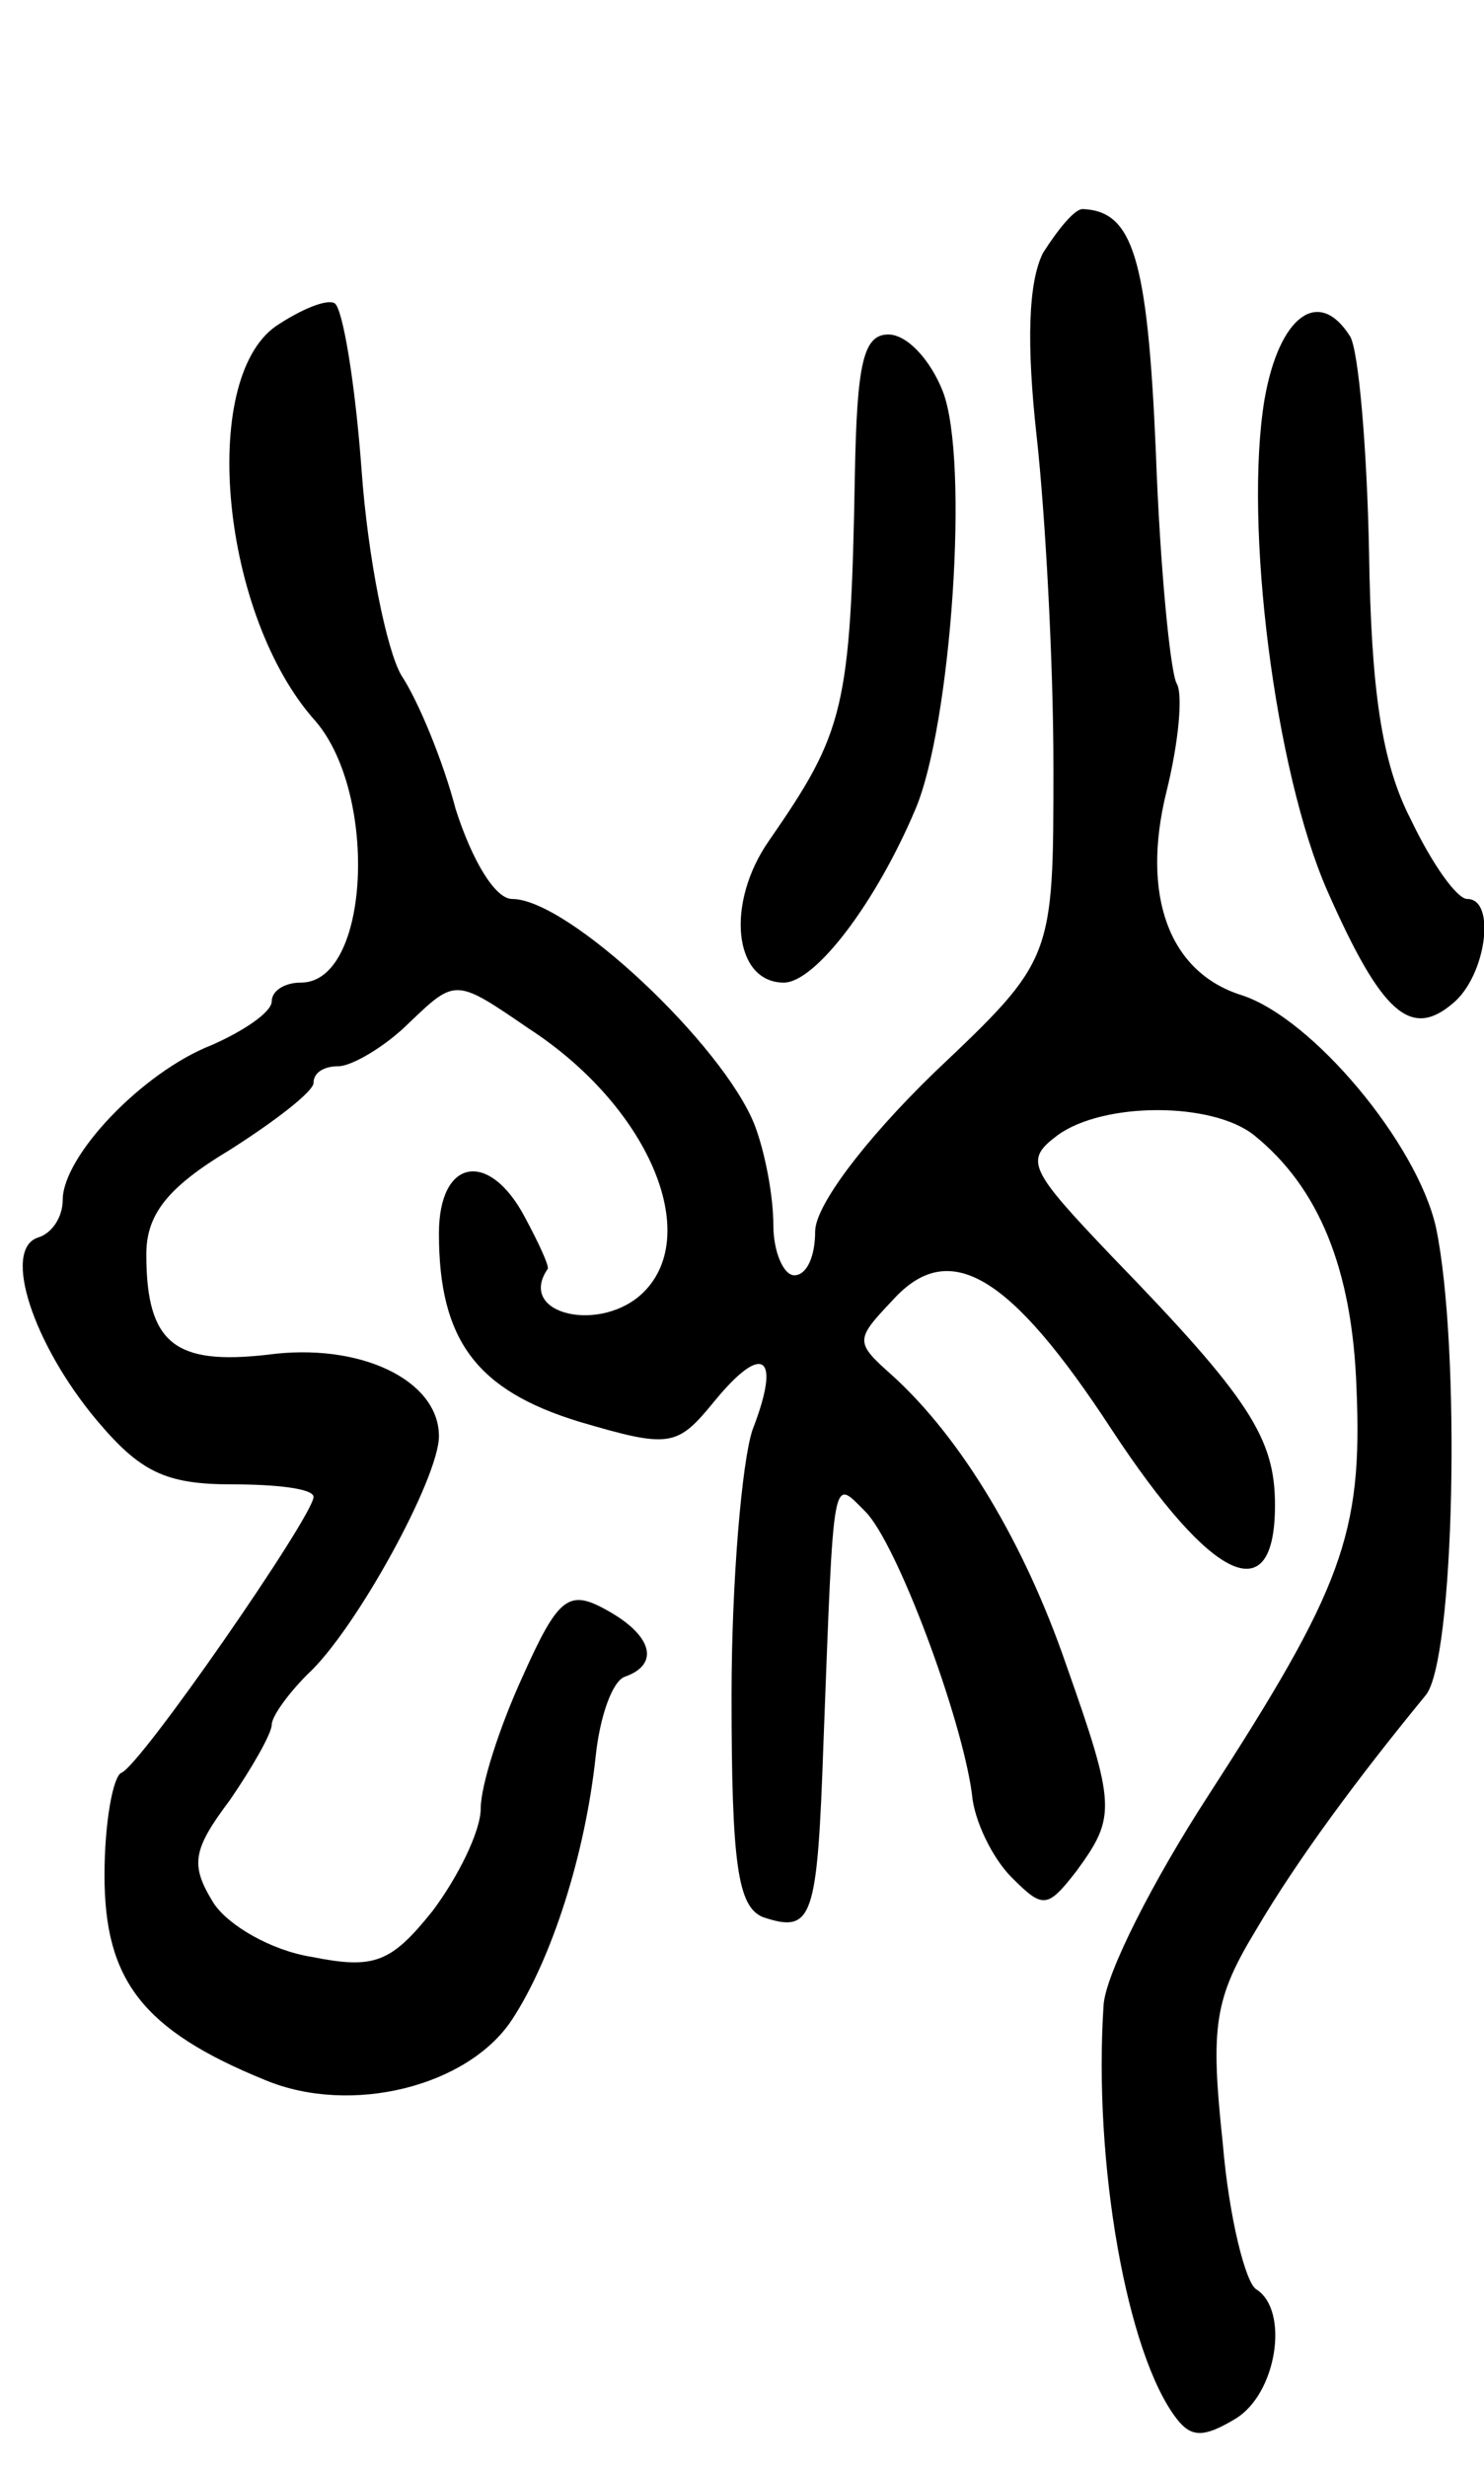 <svg version="1.0" xmlns="http://www.w3.org/2000/svg"
 width="71pt" height="118pt" viewBox="0 0 71 118"
 preserveAspectRatio="xMidYMid meet">
<g transform="translate(0,118) scale(0.1,-0.1)"
fill="#000000" stroke="none">
<path d="M499 1059 c-7 -14 -8 -43 -3 -88 4 -36 8 -107 8 -158 0 -92 0 -92
-57 -146 -34 -33 -57 -64 -57 -76 0 -12 -4 -21 -10 -21 -5 0 -10 11 -10 24 0
14 -4 35 -9 48 -15 38 -89 108 -116 108 -8 0 -19 18 -27 43 -6 23 -18 52 -26
64 -7 12 -16 56 -19 98 -3 41 -9 78 -13 80 -4 2 -16 -3 -28 -11 -37 -26 -26
-139 19 -189 30 -35 26 -125 -7 -125 -8 0 -14 -4 -14 -9 0 -5 -13 -14 -29 -21
-33 -13 -71 -53 -71 -74 0 -8 -5 -16 -12 -18 -17 -6 -2 -51 28 -87 21 -25 33
-31 65 -31 21 0 39 -2 39 -6 0 -9 -83 -129 -92 -132 -4 -2 -8 -24 -8 -49 0
-50 18 -74 77 -98 41 -17 97 -3 118 29 19 29 35 79 40 126 2 19 8 36 14 38 17
6 13 20 -9 32 -18 10 -23 6 -40 -32 -11 -24 -20 -52 -20 -63 0 -11 -11 -33
-23 -49 -20 -25 -28 -28 -58 -22 -19 3 -40 15 -47 26 -11 18 -10 25 8 49 11
16 20 32 20 36 0 4 8 15 17 24 23 21 63 94 63 114 0 27 -38 45 -82 39 -44 -5
-58 5 -58 48 0 19 10 32 40 50 22 14 40 28 40 32 0 5 5 8 12 8 6 0 22 9 34 21
22 21 22 21 57 -3 57 -37 83 -98 55 -126 -20 -20 -61 -11 -46 11 1 1 -4 12
-11 25 -17 32 -41 28 -41 -8 0 -51 18 -75 67 -90 44 -13 47 -12 65 10 23 28
32 22 18 -14 -5 -15 -10 -72 -10 -127 0 -81 3 -101 15 -106 24 -8 26 -1 29 84
5 131 4 126 20 110 15 -15 46 -98 51 -135 1 -13 10 -31 19 -40 15 -15 17 -15
31 3 19 26 19 31 -5 99 -20 58 -50 108 -83 138 -18 16 -18 17 0 36 27 30 56
13 105 -62 48 -73 78 -87 78 -36 0 32 -12 51 -78 119 -40 42 -42 46 -26 58 22
16 74 16 94 0 31 -25 47 -64 49 -121 3 -70 -7 -96 -71 -195 -26 -40 -49 -85
-50 -100 -5 -75 11 -167 35 -198 7 -9 13 -9 28 0 20 12 26 52 10 62 -5 3 -13
34 -16 70 -6 56 -4 69 16 102 20 34 49 73 81 112 14 16 17 167 5 224 -9 40
-59 100 -93 111 -35 11 -48 48 -36 97 6 24 8 47 5 52 -3 5 -8 55 -10 111 -4
93 -11 115 -35 116 -4 0 -12 -10 -19 -21z"/>
<path d="M605 989 c-10 -60 5 -178 30 -235 26 -59 40 -71 60 -54 16 13 21 50
7 50 -5 0 -17 17 -27 38 -14 27 -19 62 -20 128 -1 50 -5 96 -9 103 -15 24 -34
10 -41 -30z"/>
<path d="M409 953 c-2 -112 -5 -123 -41 -175 -21 -30 -17 -68 7 -68 15 0 44
38 63 83 17 40 26 167 13 200 -6 15 -17 27 -26 27 -12 0 -15 -14 -16 -67z"/>
</g>
</svg>
